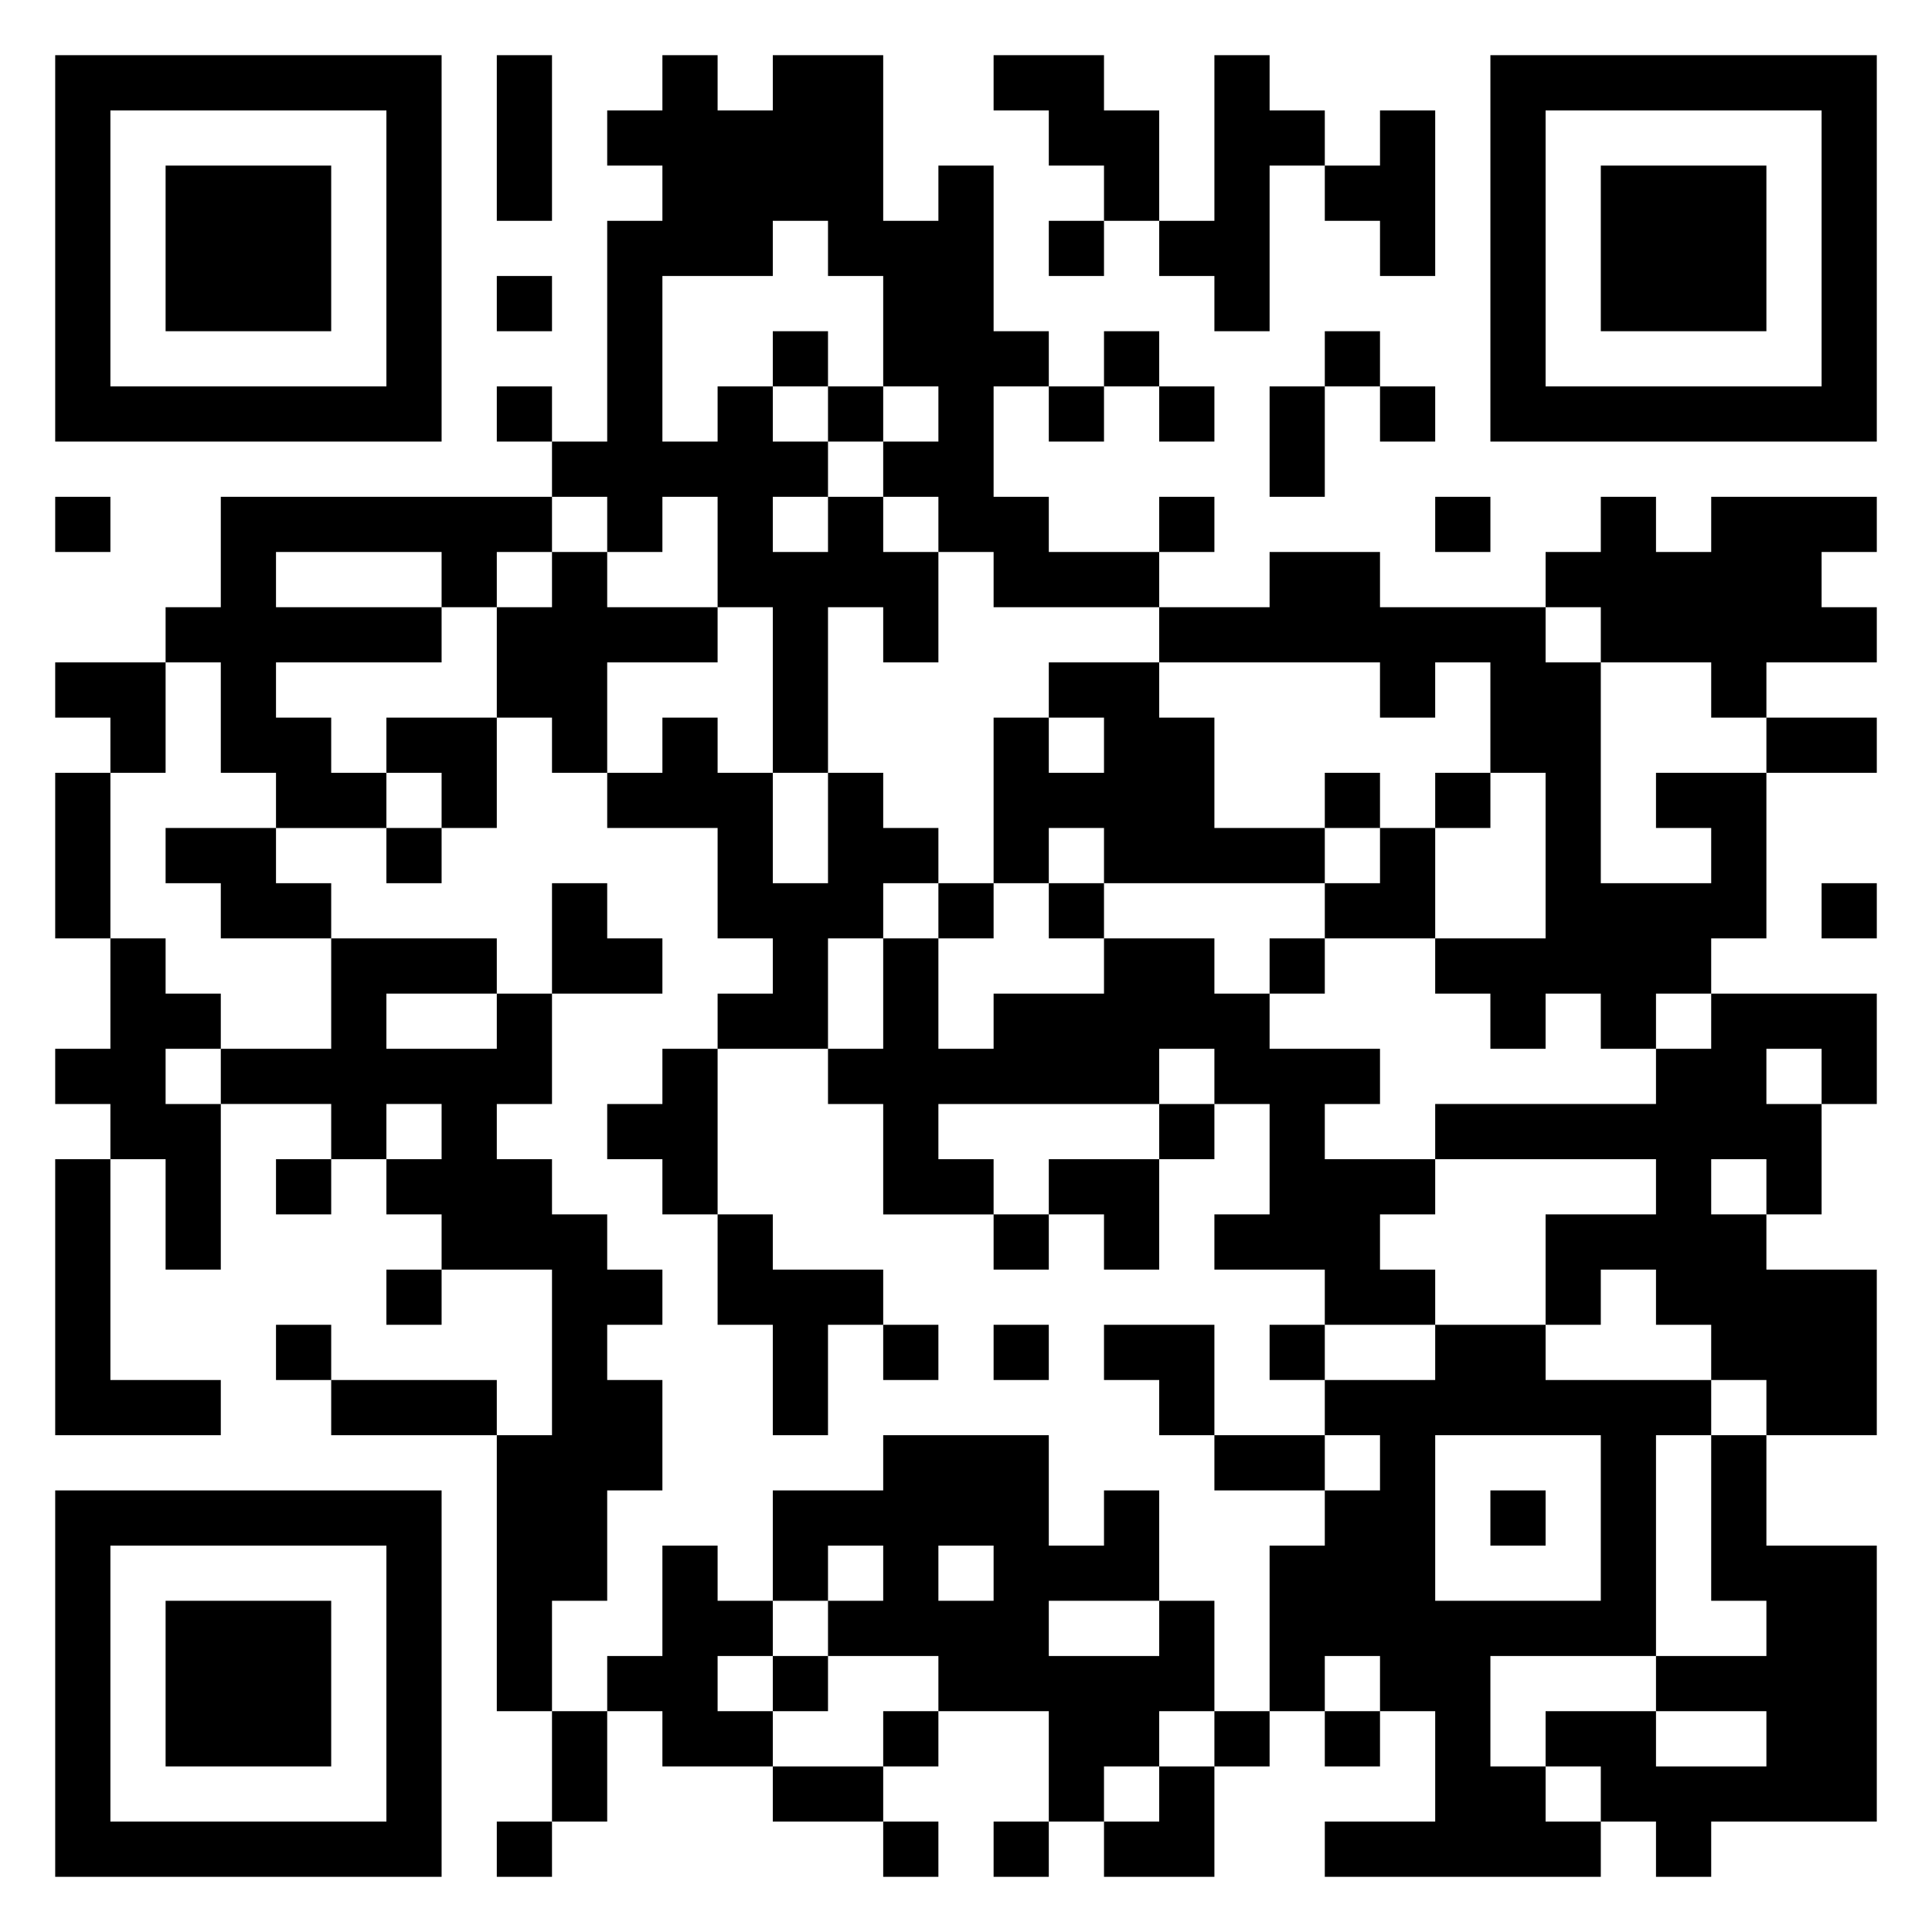 <svg xmlns="http://www.w3.org/2000/svg" viewBox="0 0 35 35"><path d="M1 1h7v7h-7zM9 1h1v3h-1zM12 1h1v1h1v-1h2v3h1v-1h1v3h1v1h-1v2h1v1h2v1h-3v-1h-1v-1h-1v-1h1v-1h-1v-2h-1v-1h-1v1h-2v3h1v-1h1v1h1v1h-1v1h1v-1h1v1h1v2h-1v-1h-1v3h-1v-3h-1v-2h-1v1h-1v-1h-1v-1h1v-4h1v-1h-1v-1h1zM18 1h2v1h1v2h-1v-1h-1v-1h-1zM22 1h1v1h1v1h-1v3h-1v-1h-1v-1h1zM27 1h7v7h-7zM2 2v5h5v-5zM25 2h1v3h-1v-1h-1v-1h1zM28 2v5h5v-5zM3 3h3v3h-3zM29 3h3v3h-3zM19 4h1v1h-1zM9 5h1v1h-1zM14 6h1v1h-1zM20 6h1v1h-1zM24 6h1v1h-1zM9 7h1v1h-1zM15 7h1v1h-1zM19 7h1v1h-1zM21 7h1v1h-1zM23 7h1v2h-1zM25 7h1v1h-1zM1 9h1v1h-1zM4 9h6v1h-1v1h-1v-1h-3v1h3v1h-3v1h1v1h1v1h-2v-1h-1v-2h-1v-1h1zM21 9h1v1h-1zM26 9h1v1h-1zM29 9h1v1h1v-1h3v1h-1v1h1v1h-2v1h-1v-1h-2v-1h-1v-1h1zM10 10h1v1h2v1h-2v2h-1v-1h-1v-2h1zM23 10h2v1h3v1h1v4h2v-1h-1v-1h2v3h-1v1h-1v1h-1v-1h-1v1h-1v-1h-1v-1h2v-3h-1v-2h-1v1h-1v-1h-4v-1h2zM1 12h2v2h-1v-1h-1zM19 12h2v1h1v2h2v1h-4v-1h-1v1h-1v-3h1v1h1v-1h-1zM7 13h2v2h-1v-1h-1zM12 13h1v1h1v2h1v-2h1v1h1v1h-1v1h-1v2h-2v-1h1v-1h-1v-2h-2v-1h1zM32 13h2v1h-2zM1 14h1v3h-1zM24 14h1v1h-1zM26 14h1v1h-1zM3 15h2v1h1v1h-2v-1h-1zM7 15h1v1h-1zM25 15h1v2h-2v-1h1zM10 16h1v1h1v1h-2zM17 16h1v1h-1zM19 16h1v1h-1zM33 16h1v1h-1zM2 17h1v1h1v1h-1v1h1v3h-1v-2h-1v-1h-1v-1h1zM6 17h3v1h-2v1h2v-1h1v2h-1v1h1v1h1v1h1v1h-1v1h1v2h-1v2h-1v2h-1v-5h1v-3h-2v-1h-1v-1h1v-1h-1v1h-1v-1h-2v-1h2zM16 17h1v2h1v-1h2v-1h2v1h1v1h2v1h-1v1h2v1h-1v1h1v1h-2v-1h-2v-1h1v-2h-1v-1h-1v1h-4v1h1v1h-2v-2h-1v-1h1zM23 17h1v1h-1zM31 18h3v2h-1v-1h-1v1h1v2h-1v-1h-1v1h1v1h2v3h-2v-1h-1v-1h-1v-1h-1v1h-1v-2h2v-1h-4v-1h4v-1h1zM12 19h1v3h-1v-1h-1v-1h1zM21 20h1v1h-1zM1 21h1v4h2v1h-3zM5 21h1v1h-1zM19 21h2v2h-1v-1h-1zM13 22h1v1h2v1h-1v2h-1v-2h-1zM18 22h1v1h-1zM7 23h1v1h-1zM5 24h1v1h-1zM16 24h1v1h-1zM18 24h1v1h-1zM20 24h2v2h-1v-1h-1zM23 24h1v1h-1zM26 24h2v1h3v1h-1v4h-3v2h1v1h1v1h-5v-1h2v-2h-1v-1h-1v1h-1v-3h1v-1h1v-1h-1v-1h2zM6 25h3v1h-3zM16 26h3v2h1v-1h1v2h-2v1h2v-1h1v2h-1v1h-1v1h-1v-2h-2v-1h-2v-1h1v-1h-1v1h-1v-2h2zM22 26h2v1h-2zM26 26v3h3v-3zM31 26h1v2h2v5h-3v1h-1v-1h-1v-1h-1v-1h2v1h2v-1h-2v-1h2v-1h-1zM1 27h7v7h-7zM27 27h1v1h-1zM2 28v5h5v-5zM12 28h1v1h1v1h-1v1h1v1h-2v-1h-1v-1h1zM17 28v1h1v-1zM3 29h3v3h-3zM14 30h1v1h-1zM10 31h1v2h-1zM16 31h1v1h-1zM22 31h1v1h-1zM24 31h1v1h-1zM14 32h2v1h-2zM21 32h1v2h-2v-1h1zM9 33h1v1h-1zM16 33h1v1h-1zM18 33h1v1h-1z"/></svg>
